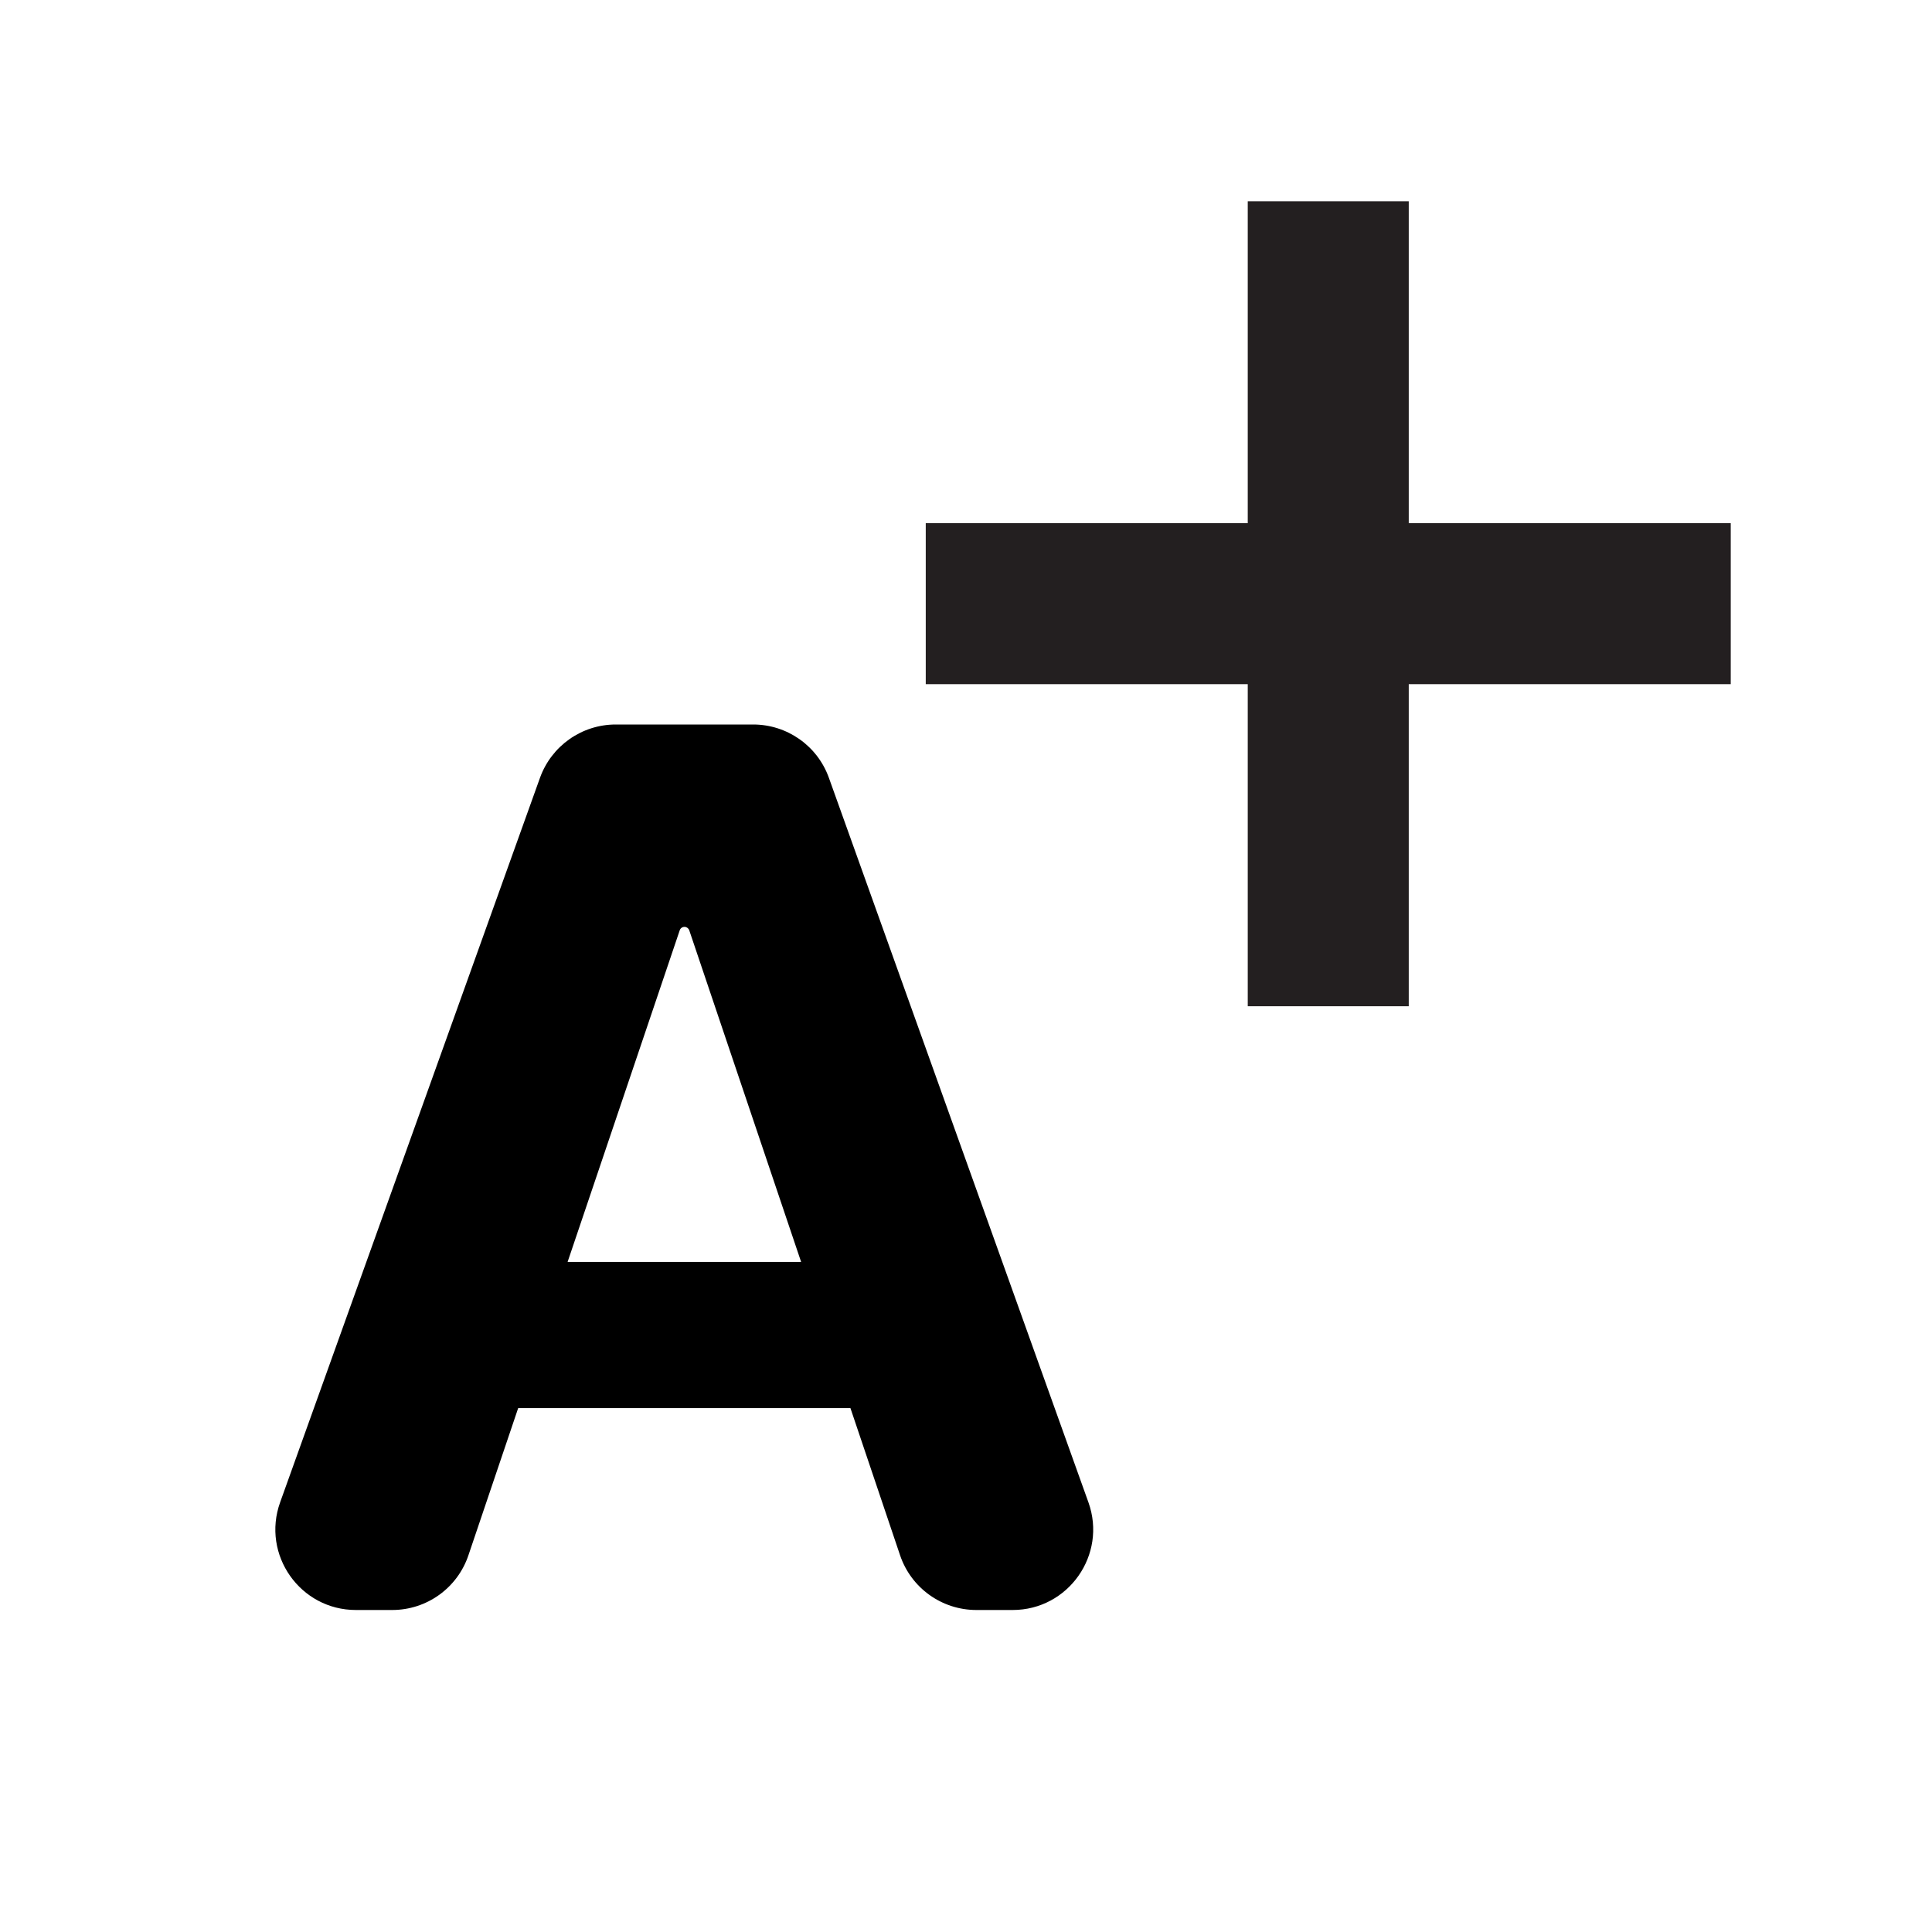 <svg width="24" height="24" viewBox="0 0 24 24" fill="none" xmlns="http://www.w3.org/2000/svg">
<path d="M21.5 6.499V8.499H17.5V12.5H15.5V8.499H11.5V6.499H15.5V2.5H17.5V6.499H21.5Z" fill="#231F20"/>
<path d="M5.819 19.32C5.682 19.727 5.301 20 4.872 20H4.421C3.729 20 3.246 19.314 3.48 18.662L6.708 9.662C6.851 9.265 7.227 9 7.649 9H9.356C9.778 9 10.155 9.265 10.297 9.663L13.521 18.663C13.754 19.314 13.271 20 12.58 20H12.129C11.699 20 11.318 19.726 11.181 19.32L8.562 11.556C8.553 11.531 8.529 11.514 8.503 11.514C8.476 11.514 8.452 11.531 8.444 11.556L5.819 19.32ZM5.428 16.584C5.428 16.083 5.834 15.676 6.335 15.676H10.637C11.138 15.676 11.544 16.083 11.544 16.584C11.544 17.085 11.138 17.492 10.637 17.492H6.335C5.834 17.492 5.428 17.085 5.428 16.584Z" fill="black"/>
</svg>
